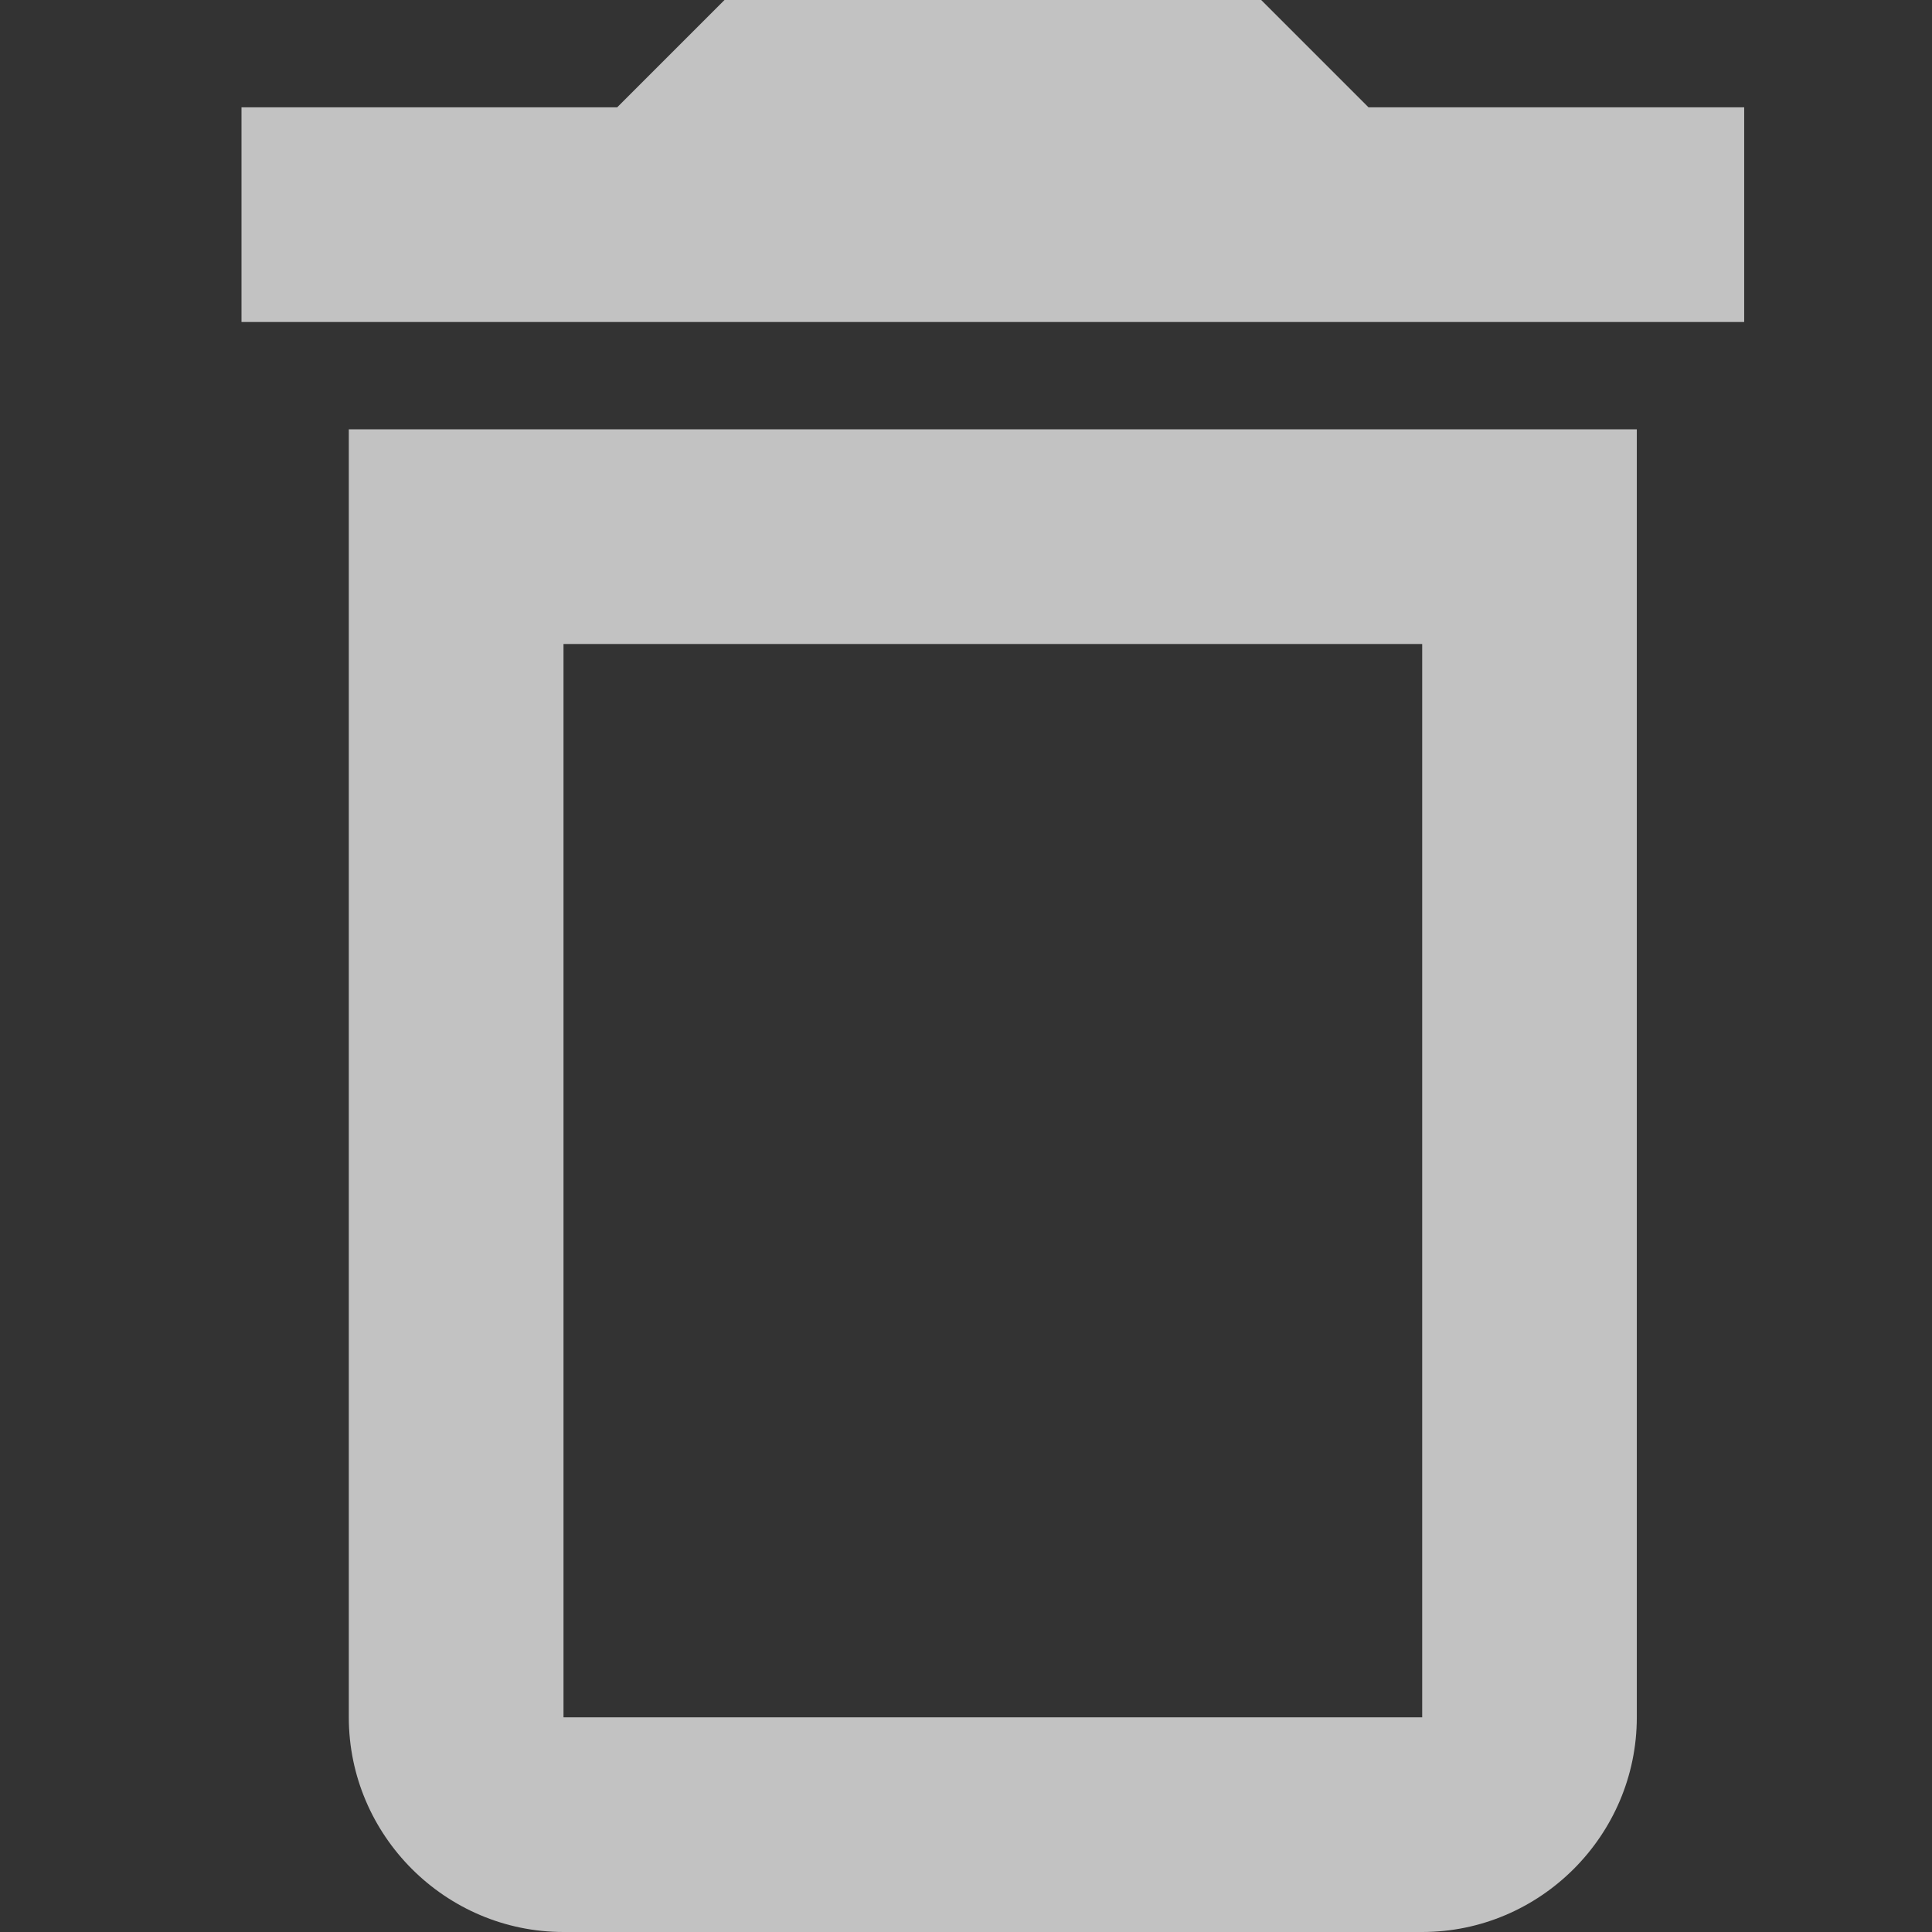 <svg width="24" height="24" viewBox="0 0 24 24" fill="none" xmlns="http://www.w3.org/2000/svg">
<rect x="0" y="0" width="24" height="24" fill="#333333" stroke="none"/>
<path d="M4.333 21.333C4.333 22.8 5.533 24 7 24H17.667C19.133 24 20.333 22.8 20.333 21.333V5.333H4.333V21.333ZM7 8H17.667V21.333H7V8ZM17 1.333L15.667 0H9L7.667 1.333H3V4H21.667V1.333H17Z" fill="white" fill-opacity="0.7"/>
</svg>
